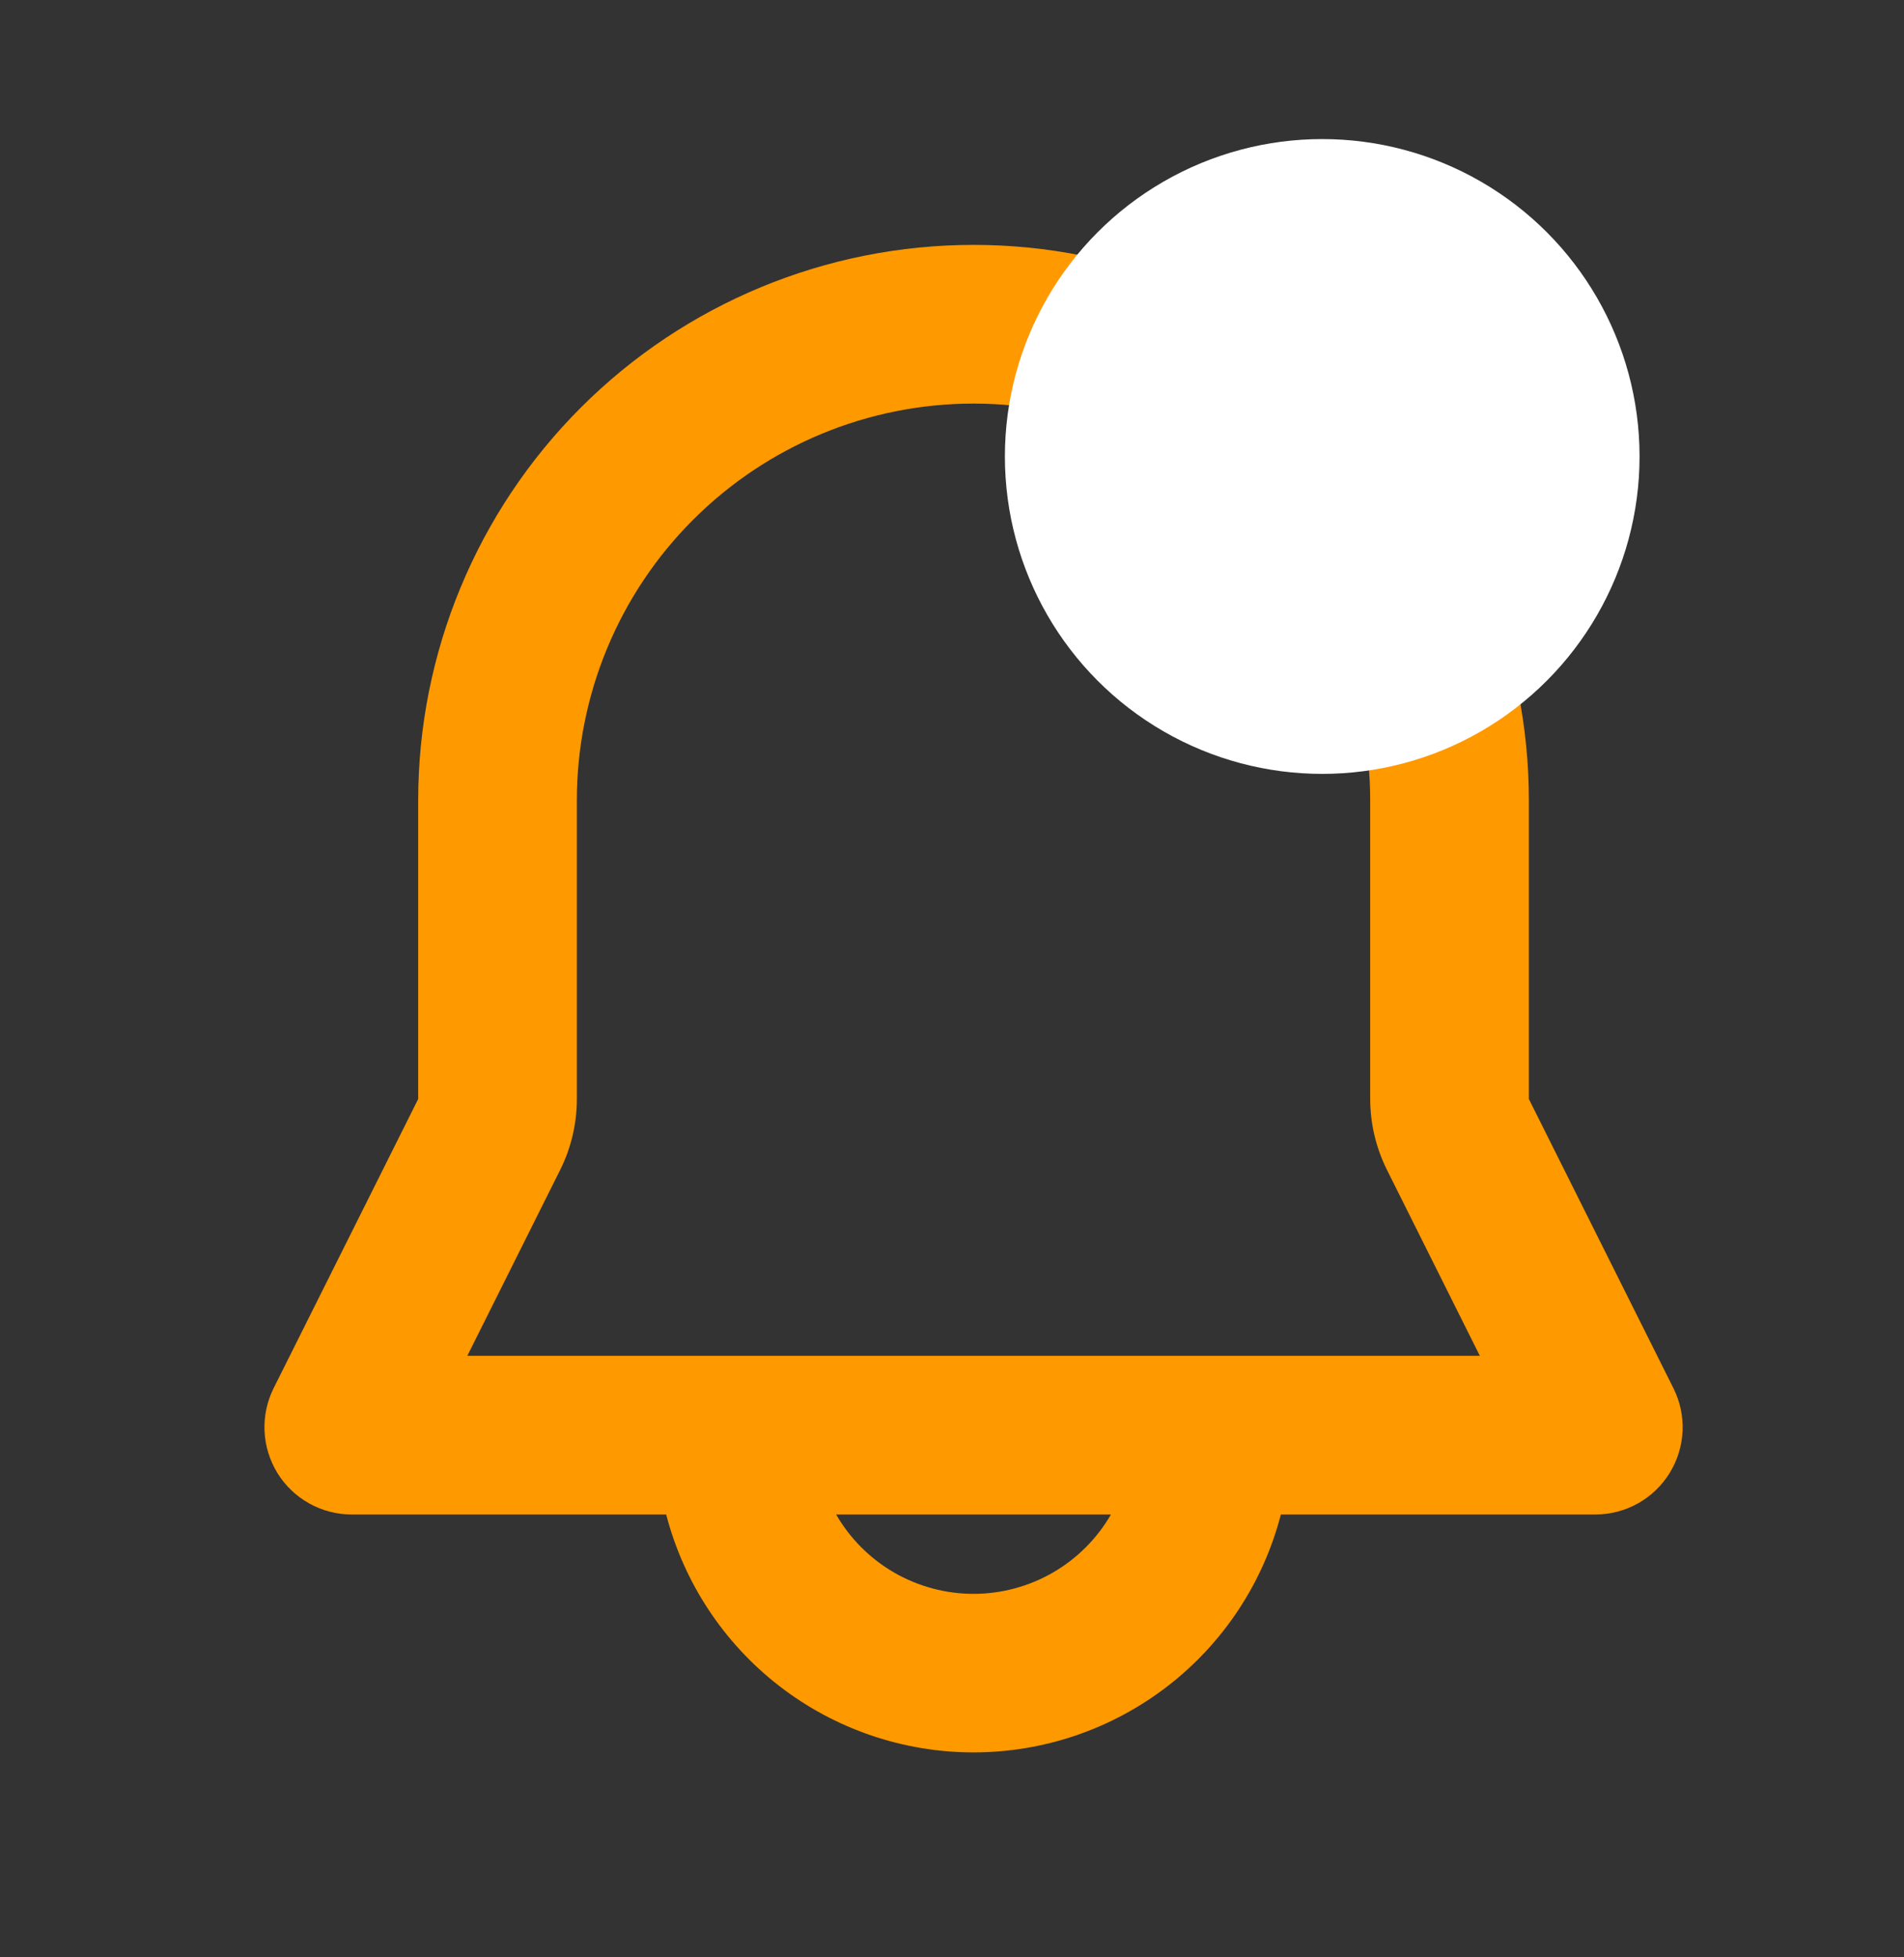 <svg width="36" height="37" viewBox="0 0 36 37" fill="none" xmlns="http://www.w3.org/2000/svg">
<rect x="0" y="0" width="36" height="37" fill="#333333" stroke="none"/>
<path fill-rule="evenodd" clip-rule="evenodd" d="M7.907 15.129C7.907 12.344 9.013 9.673 10.983 7.704C12.952 5.735 15.623 4.629 18.407 4.629C21.192 4.629 23.863 5.735 25.832 7.704C27.801 9.673 28.907 12.344 28.907 15.129V20.775L31.64 26.241C31.766 26.492 31.826 26.772 31.813 27.053C31.8 27.334 31.716 27.607 31.568 27.846C31.42 28.086 31.213 28.283 30.968 28.42C30.722 28.557 30.445 28.629 30.164 28.629H24.218C23.885 29.916 23.133 31.056 22.081 31.87C21.029 32.684 19.737 33.126 18.407 33.126C17.077 33.126 15.785 32.684 14.733 31.87C13.682 31.056 12.93 29.916 12.596 28.629H6.65C6.369 28.629 6.092 28.557 5.847 28.42C5.601 28.283 5.394 28.086 5.246 27.846C5.099 27.607 5.014 27.334 5.002 27.053C4.989 26.772 5.048 26.492 5.174 26.241L7.907 20.775V15.129ZM15.809 28.629C16.073 29.085 16.451 29.464 16.907 29.727C17.363 29.99 17.881 30.129 18.407 30.129C18.934 30.129 19.451 29.99 19.907 29.727C20.363 29.464 20.742 29.085 21.005 28.629H15.809ZM18.407 7.629C16.418 7.629 14.511 8.419 13.104 9.826C11.697 11.232 10.907 13.14 10.907 15.129V20.775C10.907 21.24 10.799 21.7 10.591 22.116L8.836 25.629H27.98L26.225 22.116C26.017 21.7 25.908 21.241 25.907 20.775V15.129C25.907 13.14 25.117 11.232 23.71 9.826C22.304 8.419 20.396 7.629 18.407 7.629Z" fill="#FF9900"/>
<circle cx="25" cy="8.629" r="6" fill="white"/>
</svg>
